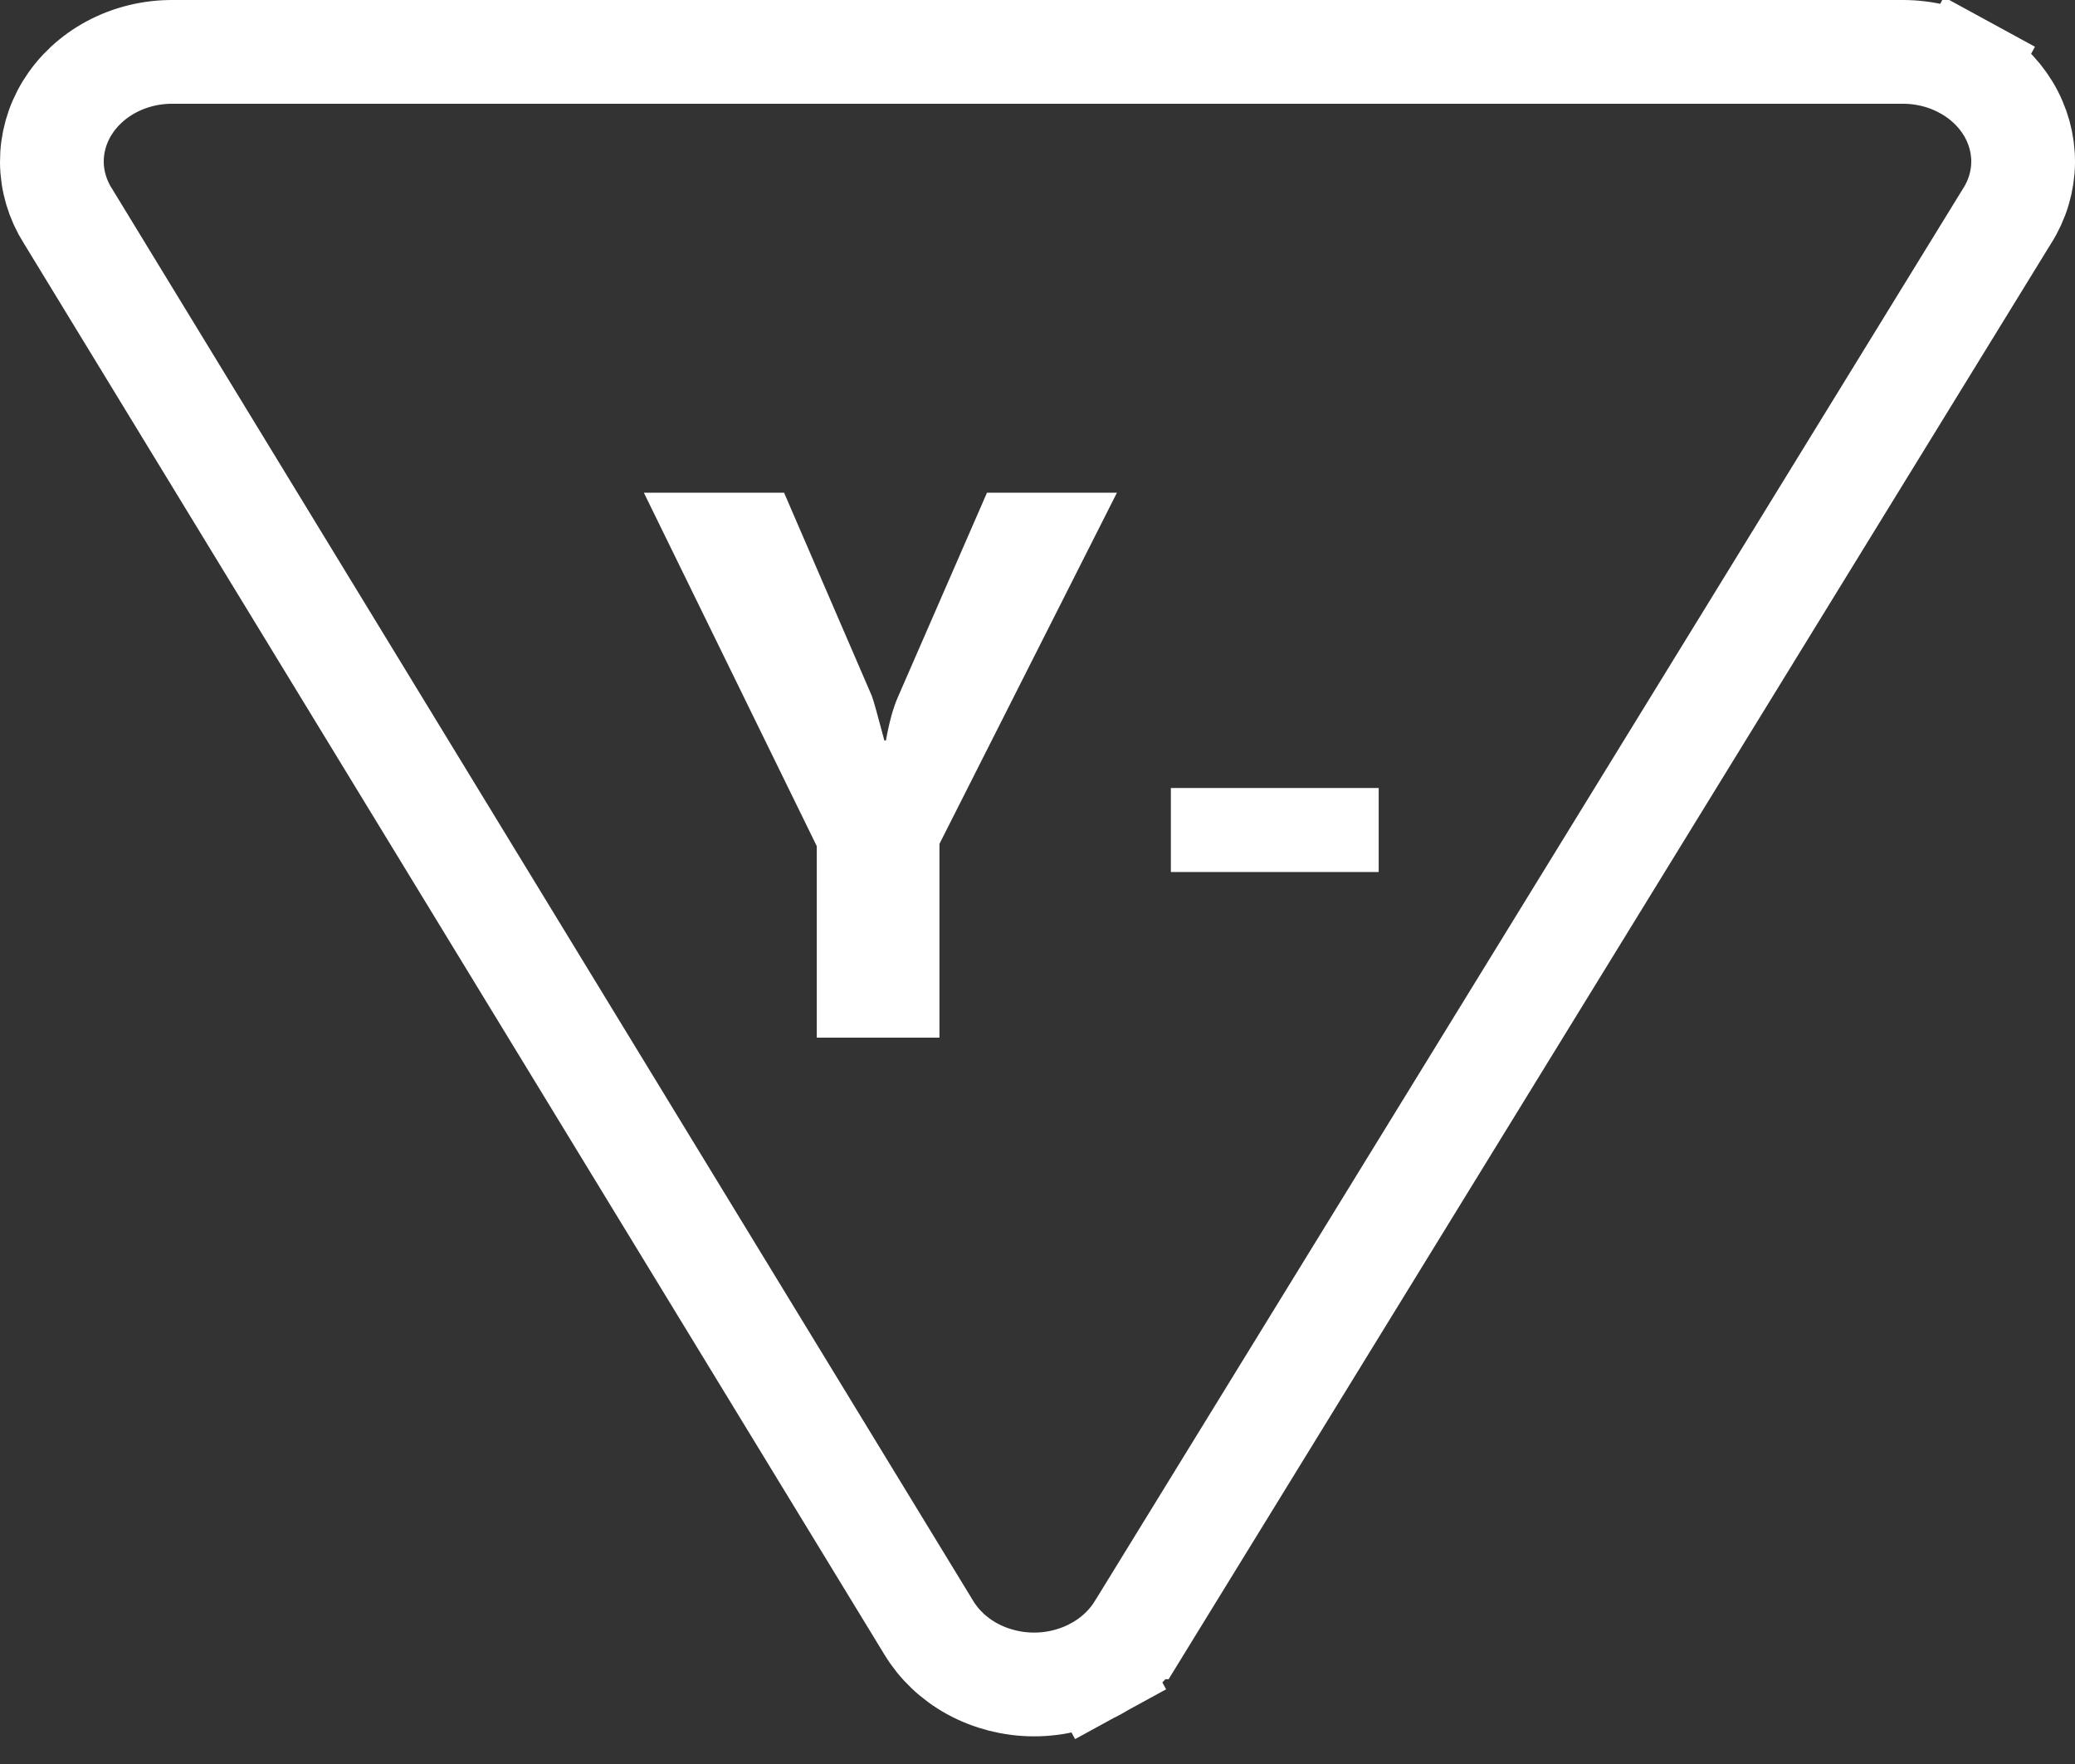 <svg width="40" height="34" viewBox="0 0 40 34" fill="none" xmlns="http://www.w3.org/2000/svg">
<rect x="0" y="0" width="40" height="34" fill="#333333" stroke="none"/>
<path d="M17.904 31.372L17.902 31.369L1.318 4.177L1.313 4.17L1.309 4.164C1.107 3.844 1.002 3.485 1 3.124C0.998 2.763 1.097 2.403 1.295 2.081C1.493 1.759 1.784 1.484 2.144 1.291C2.504 1.098 2.917 0.996 3.34 1L3.34 1L3.35 1L36.684 1C36.684 1 36.684 1 36.684 1C37.105 1 37.515 1.105 37.871 1.3L38.35 0.422L37.871 1.3C38.228 1.494 38.515 1.769 38.711 2.091C38.905 2.411 39.003 2.769 39 3.129C38.997 3.489 38.892 3.846 38.691 4.164L38.691 4.164L38.684 4.174L21.968 31.366L21.967 31.366L21.963 31.372C21.769 31.695 21.481 31.971 21.124 32.166L21.602 33.04L21.124 32.166C20.767 32.361 20.356 32.467 19.934 32.467C19.512 32.467 19.101 32.361 18.743 32.166C18.386 31.971 18.099 31.695 17.904 31.372Z" stroke="white" stroke-width="2"/>
<path d="M21.531 9.497L18.11 16.265V20H15.745V16.309L12.412 9.497H15.115L16.807 13.415C16.836 13.489 16.916 13.774 17.048 14.273H17.078C17.141 13.921 17.217 13.645 17.305 13.445L19.026 9.497H21.531ZM26.577 16.807H22.571V15.188H26.577V16.807Z" fill="white"/>
</svg>

